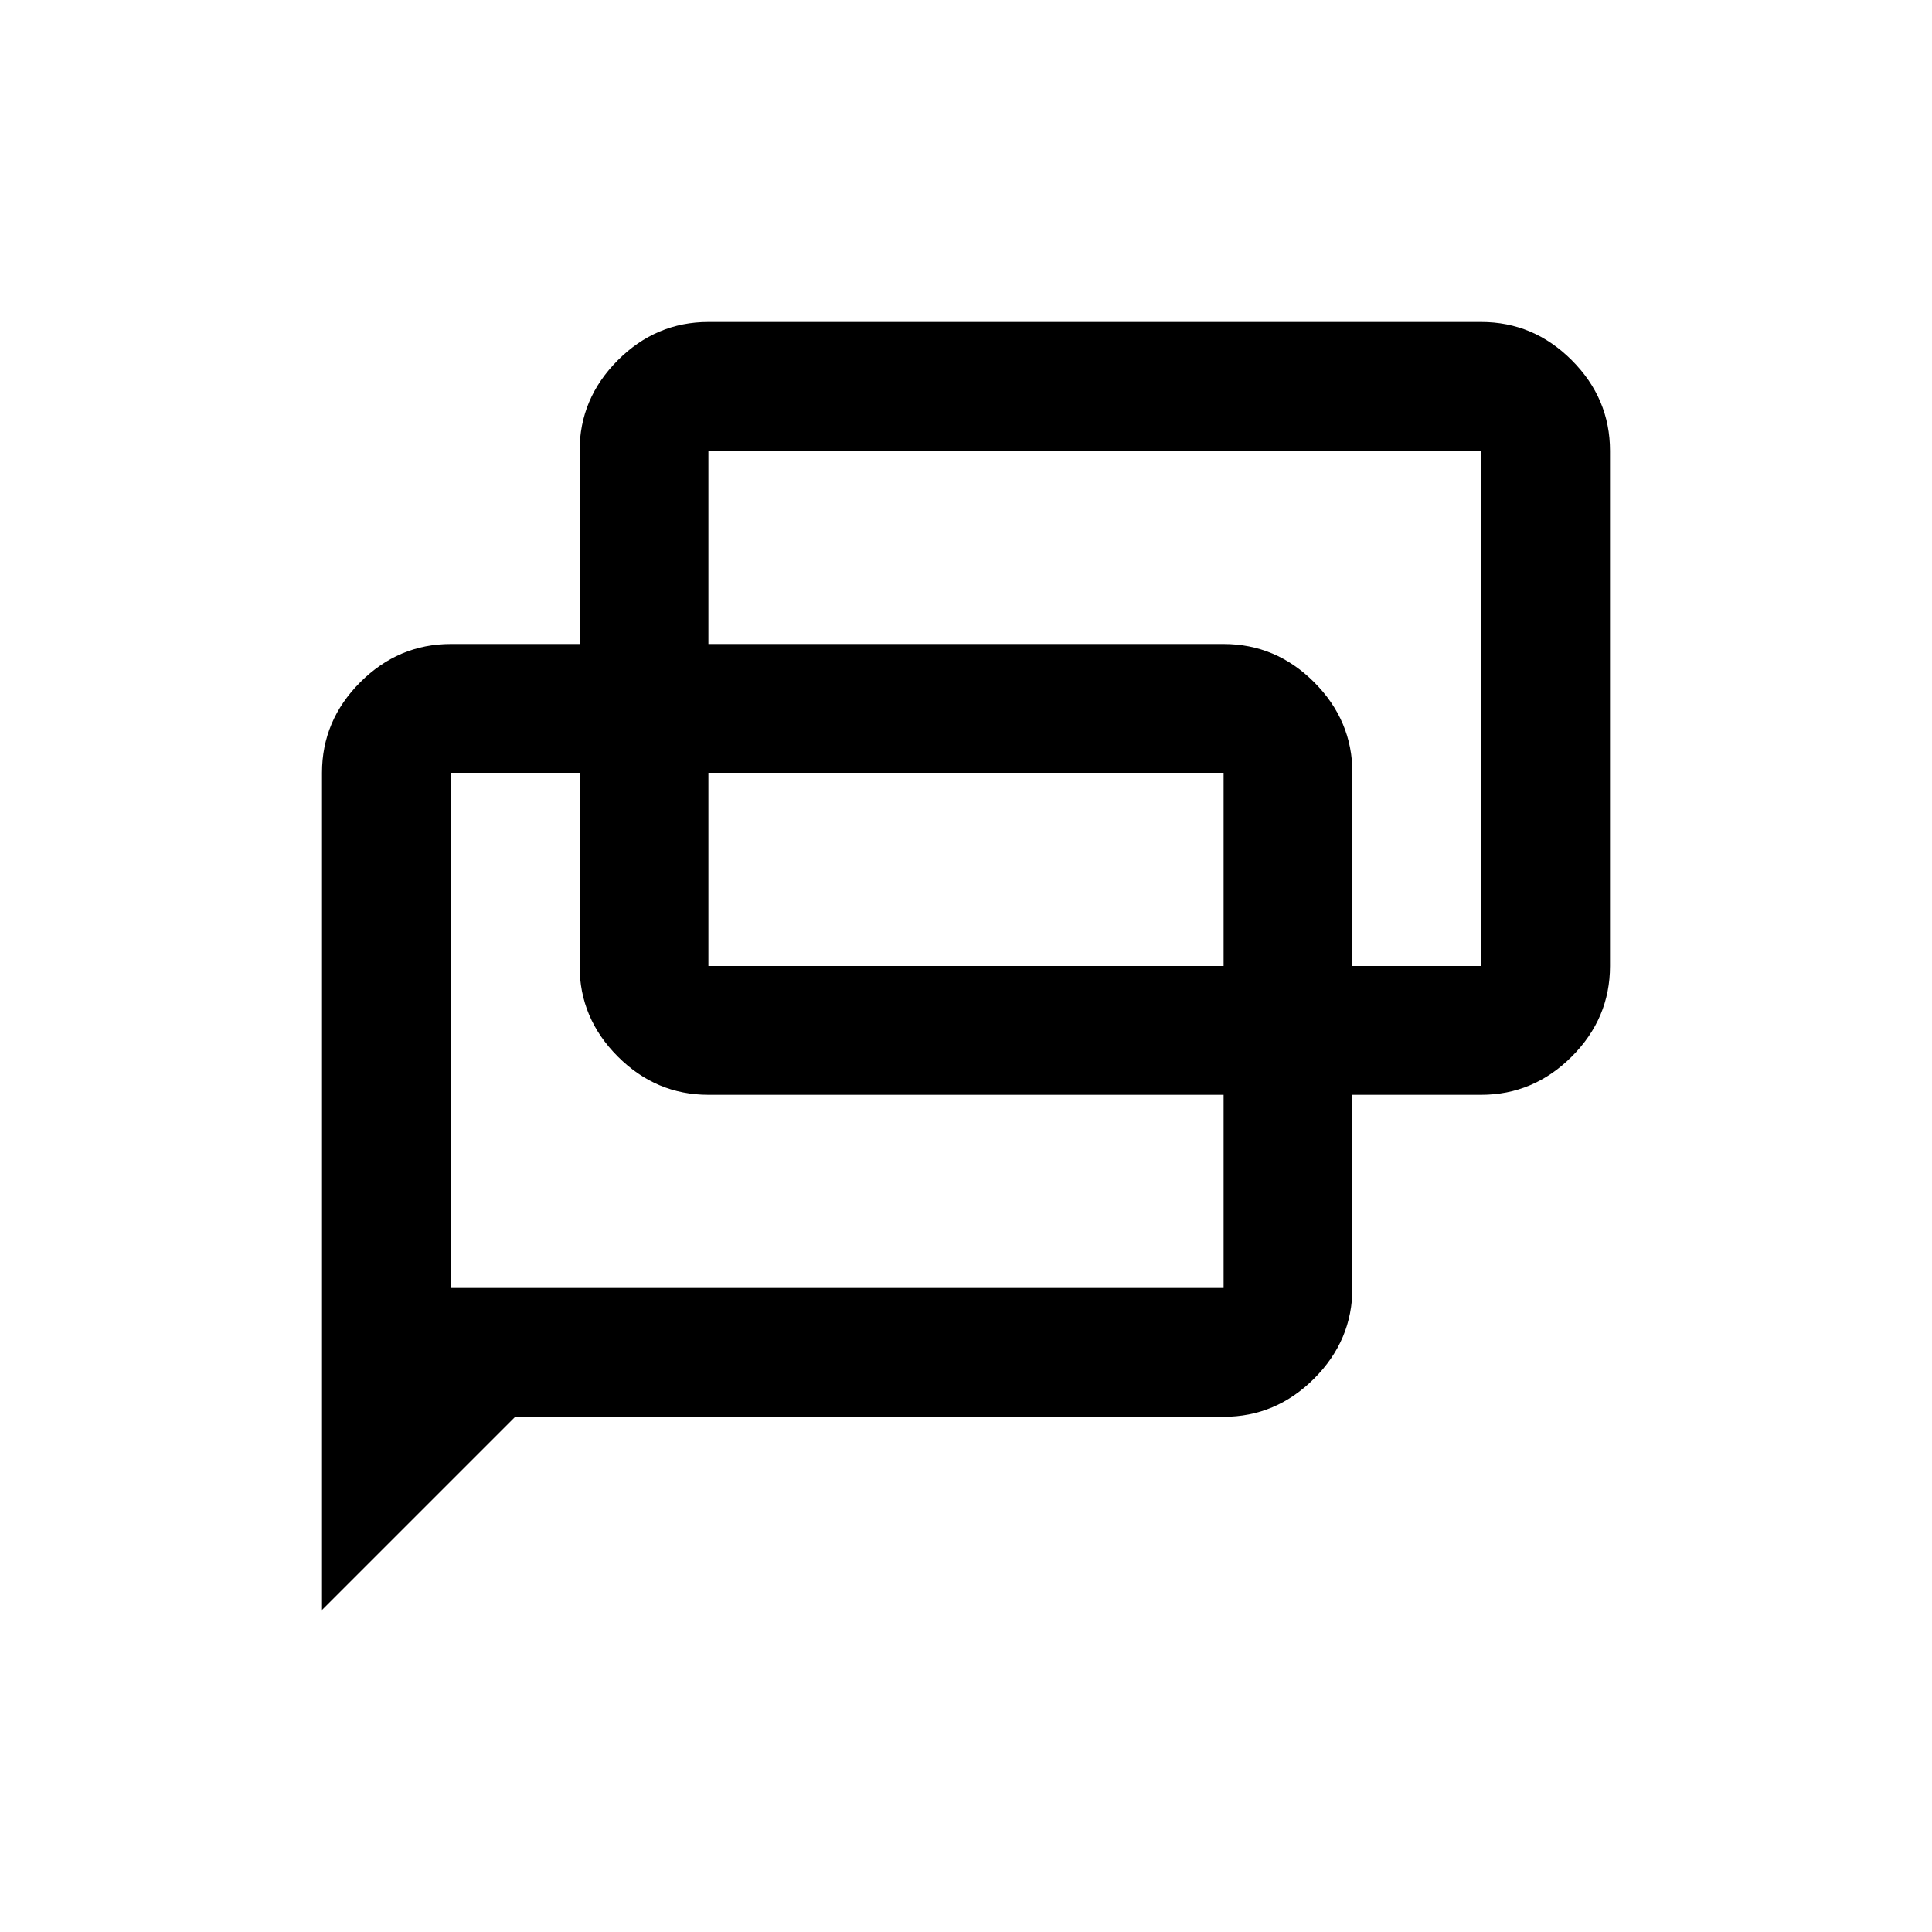<svg xmlns="http://www.w3.org/2000/svg" width="48" height="48"><path d="M8 40V19.2q0-1.3.95-2.25T11.2 16h3.2v-4.8q0-1.3.95-2.25T17.6 8h19.2q1.3 0 2.25.95T40 11.2V24q0 1.3-.95 2.25t-2.25.95h-3.2V32q0 1.3-.95 2.25t-2.25.95H12.8zm9.6-16h12.8v-4.8H17.6zm-6.4 8h19.2v-4.8H17.6q-1.3 0-2.25-.95T14.4 24v-4.8h-3.2zm22.4-8h3.2V11.2H17.6V16h12.8q1.3 0 2.25.95t.95 2.25z"/></svg>